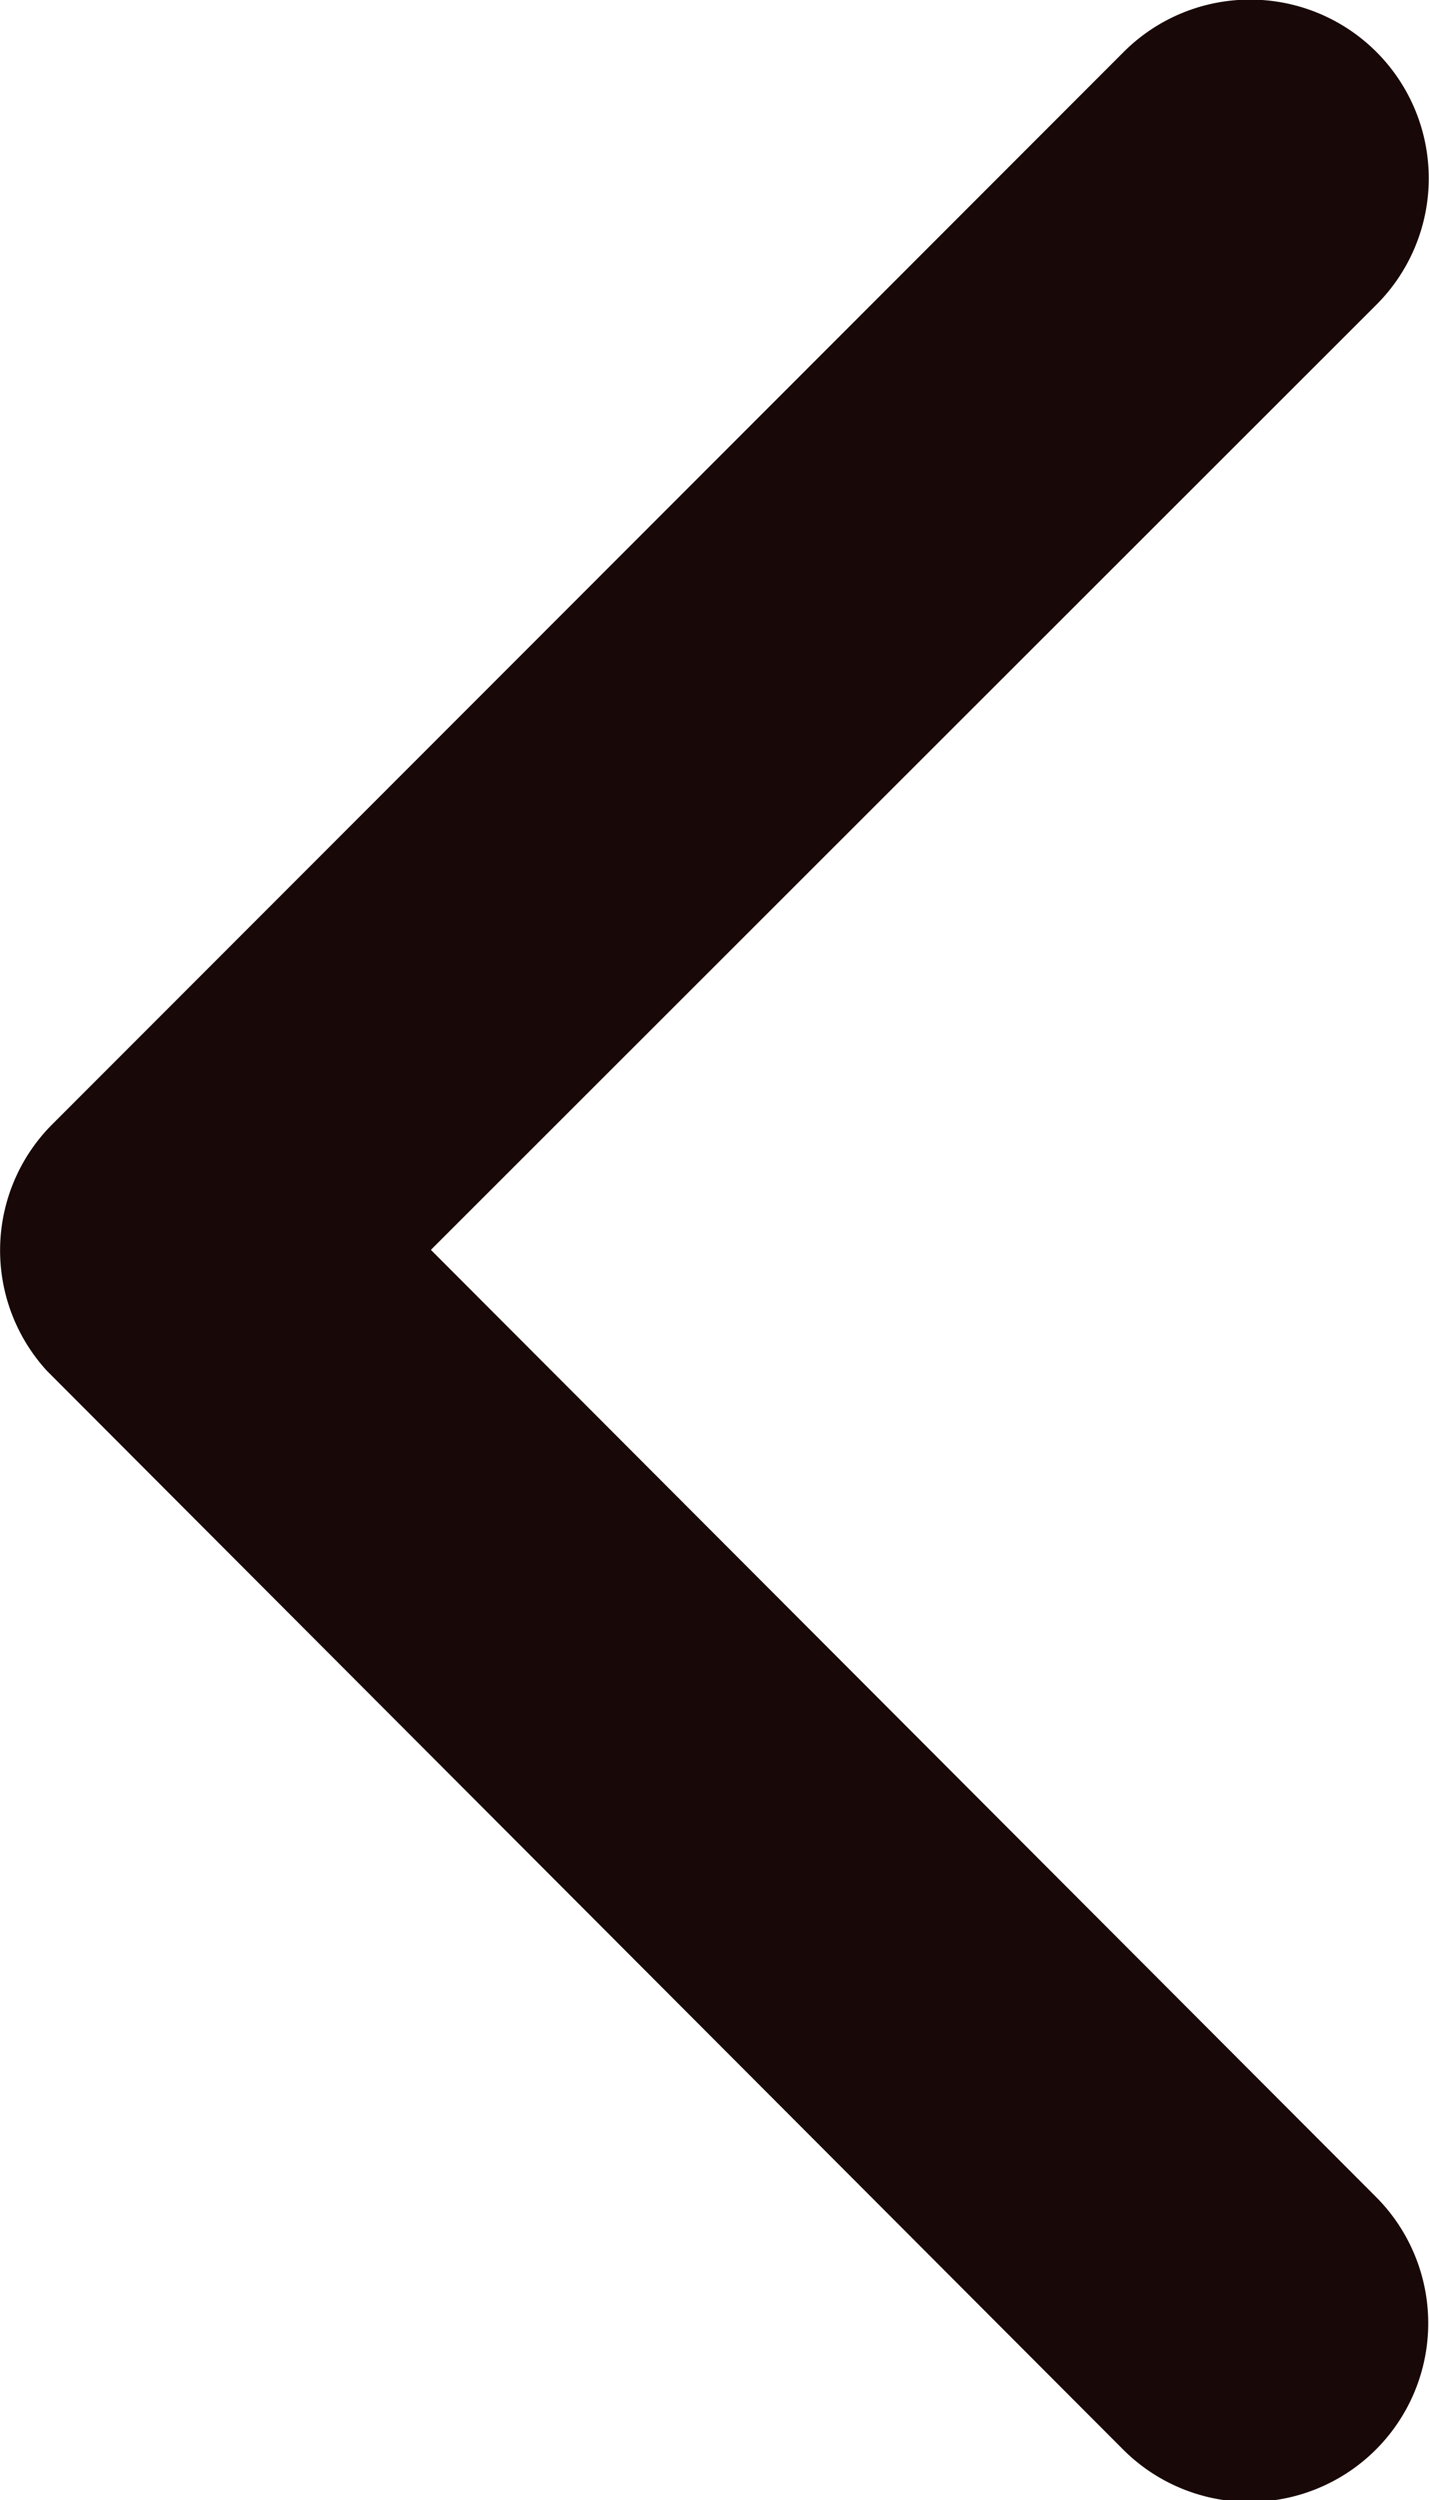 <svg xmlns="http://www.w3.org/2000/svg" width="5.482" height="9.59" viewBox="0 0 5.482 9.59"><defs><style>.a{fill:#180808;}</style></defs><path class="a" d="M161.661,92.881l3.628-3.626a.685.685,0,0,0-.971-.968L160.208,92.4a.684.684,0,0,0-.02.945l4.128,4.137a.685.685,0,0,0,.971-.968Z" transform="translate(-160.008 -88.087)"/></svg>